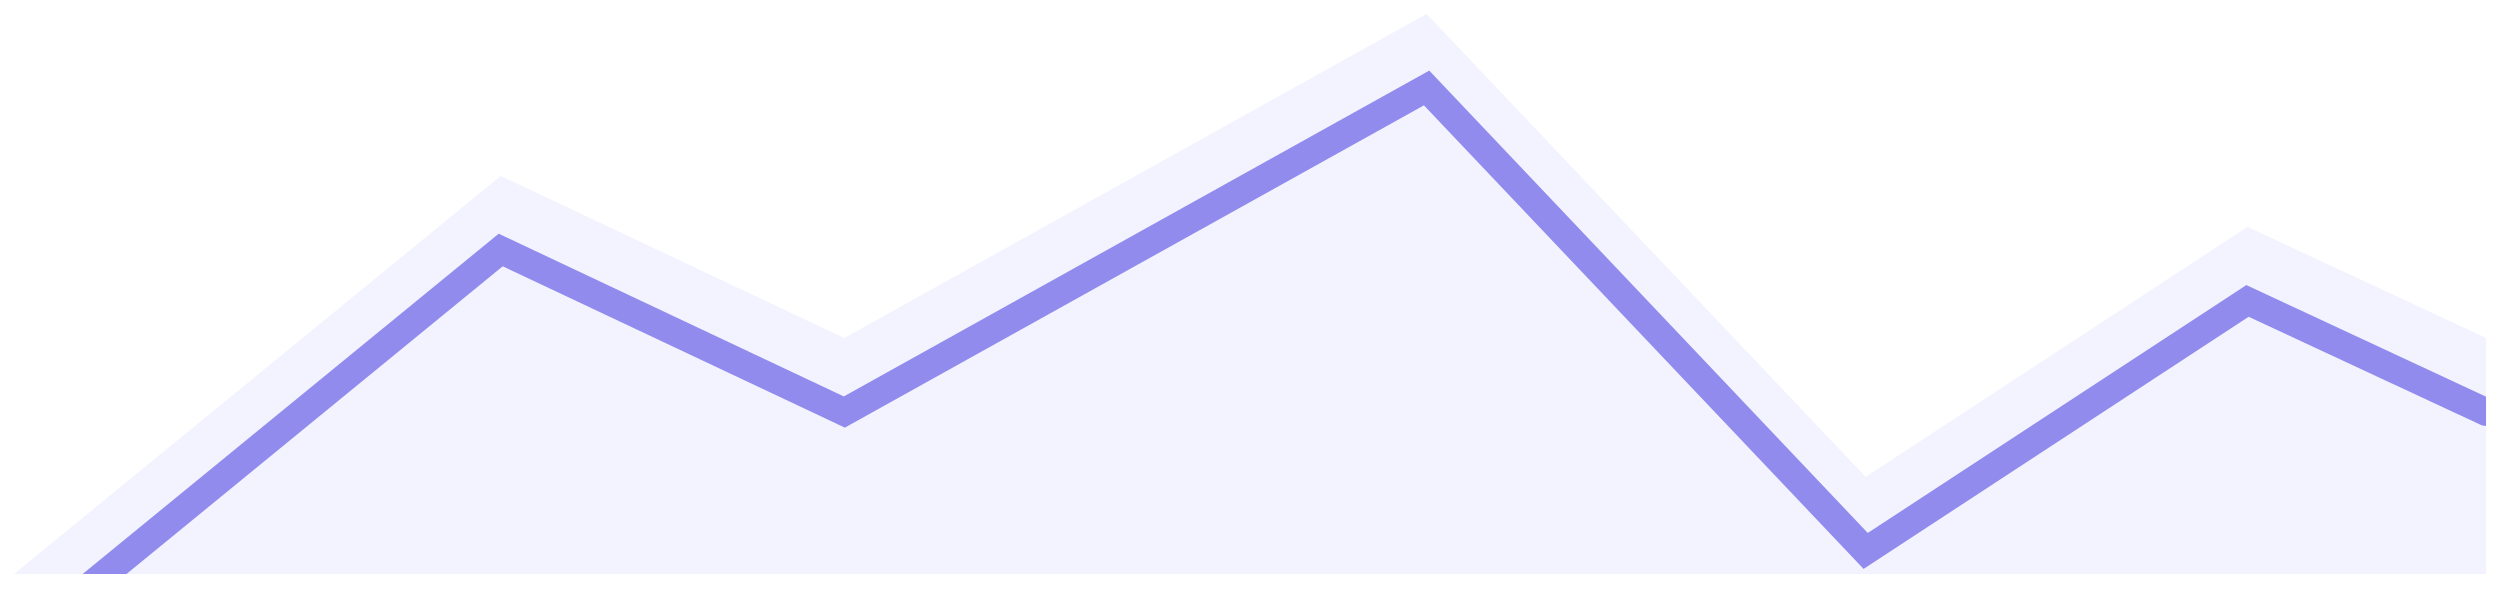<?xml version="1.0" encoding="utf-8"?>
<svg width="270px" height="64px" viewBox="0 0 270 64" version="1.1" xmlns:xlink="http://www.w3.org/1999/xlink" xmlns="http://www.w3.org/2000/svg">
  <defs>
    <filter filterUnits="userSpaceOnUse" color-interpolation-filters="sRGB" id="filter_1">
      <feFlood flood-opacity="0" result="BackgroundImageFix" />
      <feColorMatrix in="SourceAlpha" type="matrix" values="0 0 0 0 0 0 0 0 0 0 0 0 0 0 0 0 0 0 127 0" />
      <feOffset dx="0" dy="8" />
      <feGaussianBlur stdDeviation="2" />
      <feColorMatrix type="matrix" values="0 0 0 0 0.678 0 0 0 0 0.569 0 0 0 0 0.945 0 0 0 0.235 0" />
      <feBlend mode="normal" in2="BackgroundImageFix" result="effect0_dropShadow" />
      <feBlend mode="normal" in="SourceGraphic" in2="effect0_dropShadow" result="shape" />
    </filter>
    <path d="M0 60.5L52.575 17.5L89.687 35L152.571 0L199.992 50L241.228 23L267 35L267 60.5L0 60.5Z" id="path_1" />
    <clipPath id="mask_1">
      <use xlink:href="#path_1" />
    </clipPath>
  </defs>
  <g id="Path" transform="translate(1.5 1.5)">
    <path d="M0 60.5L52.575 17.5L89.687 35L152.571 0L199.992 50L241.228 23L267 35L267 60.5L0 60.5Z" id="Mask" fill="#F3F3FF" stroke="none" />
    <g clip-path="url(#mask_1)">
      <g filter="url(#filter_1)">
        <path d="M0 60.5L52.575 17.5L89.687 35L152.571 0L199.992 50L241.228 23L267 35" id="Path" fill="none" stroke="#918BED" stroke-width="3" stroke-linecap="round" />
      </g>
    </g>
  </g>
</svg>